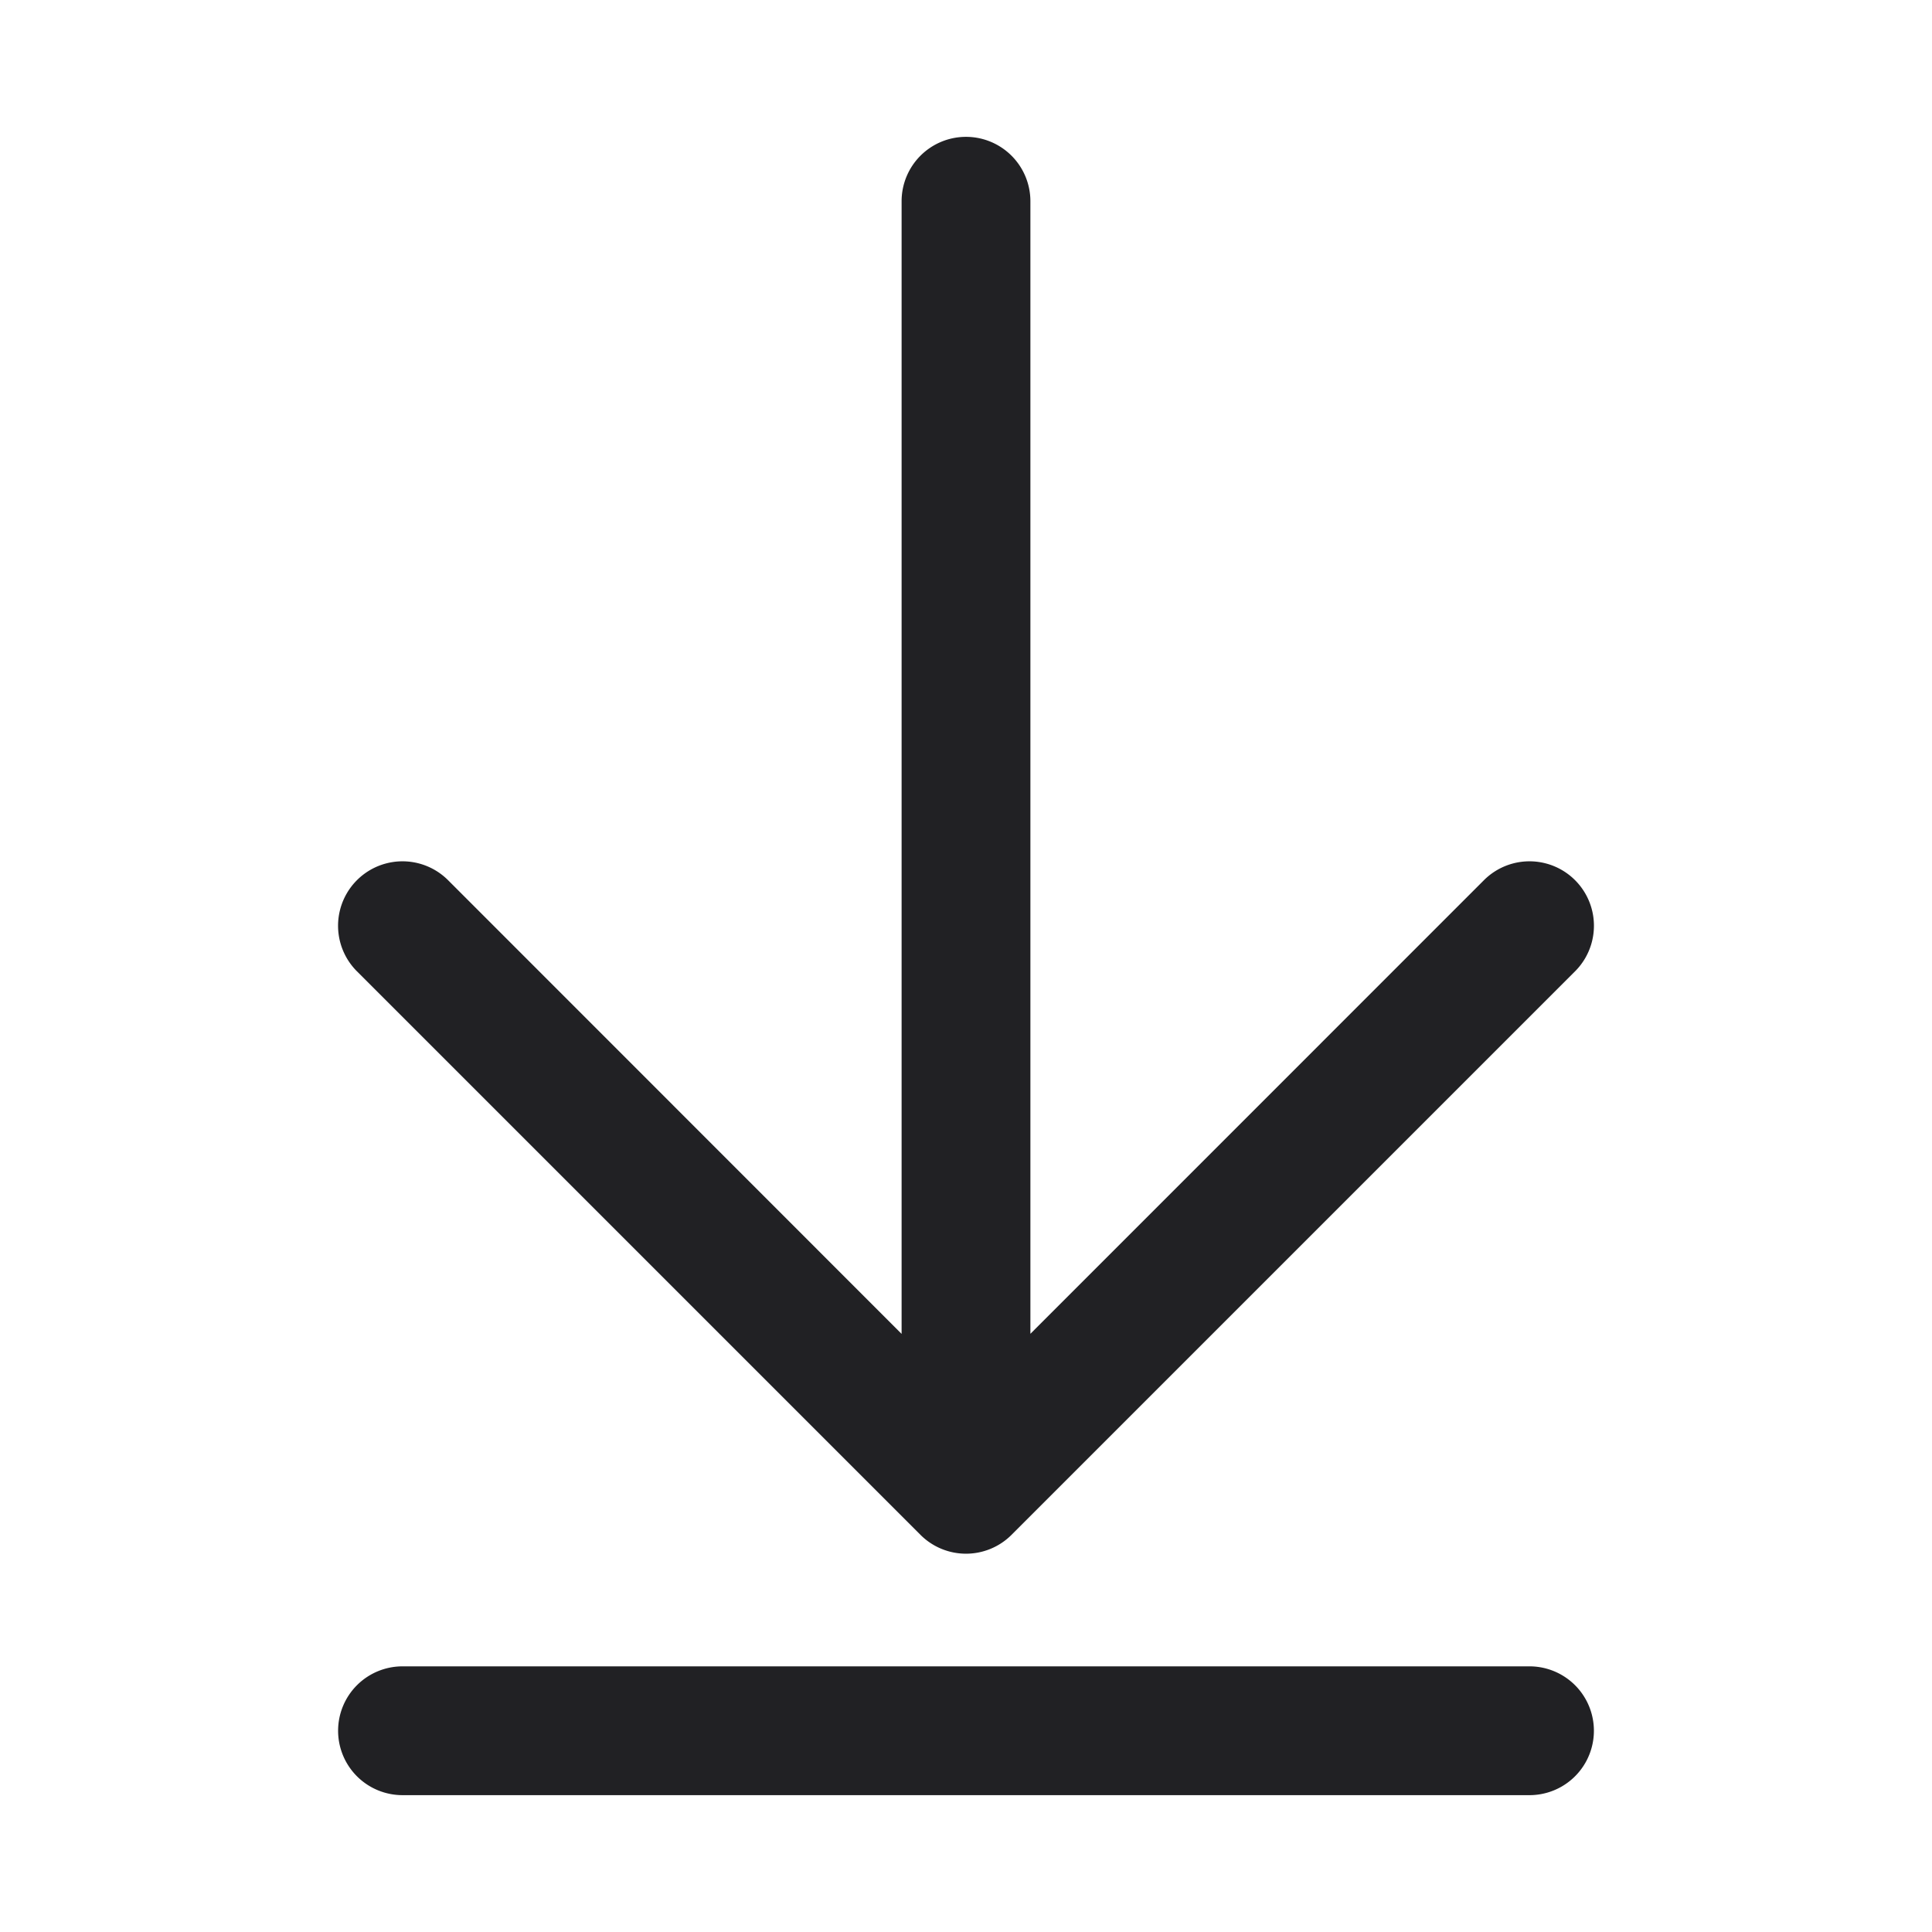 <svg xmlns="http://www.w3.org/2000/svg" width="24" height="24" fill="none"><path fill="#212124" fill-rule="evenodd" d="M12 1.7a.8.8 0 0 1 .8.8v14.069l5.634-5.635a.8.8 0 1 1 1.132 1.132l-7 7a.8.8 0 0 1-1.132 0l-7-7a.8.8 0 1 1 1.132-1.132L11.2 16.57V2.5a.8.8 0 0 1 .8-.8ZM4.2 21.5a.8.8 0 0 1 .8-.8h14a.8.8 0 1 1 0 1.6H5a.8.8 0 0 1-.8-.8Z" clip-rule="evenodd"/></svg>